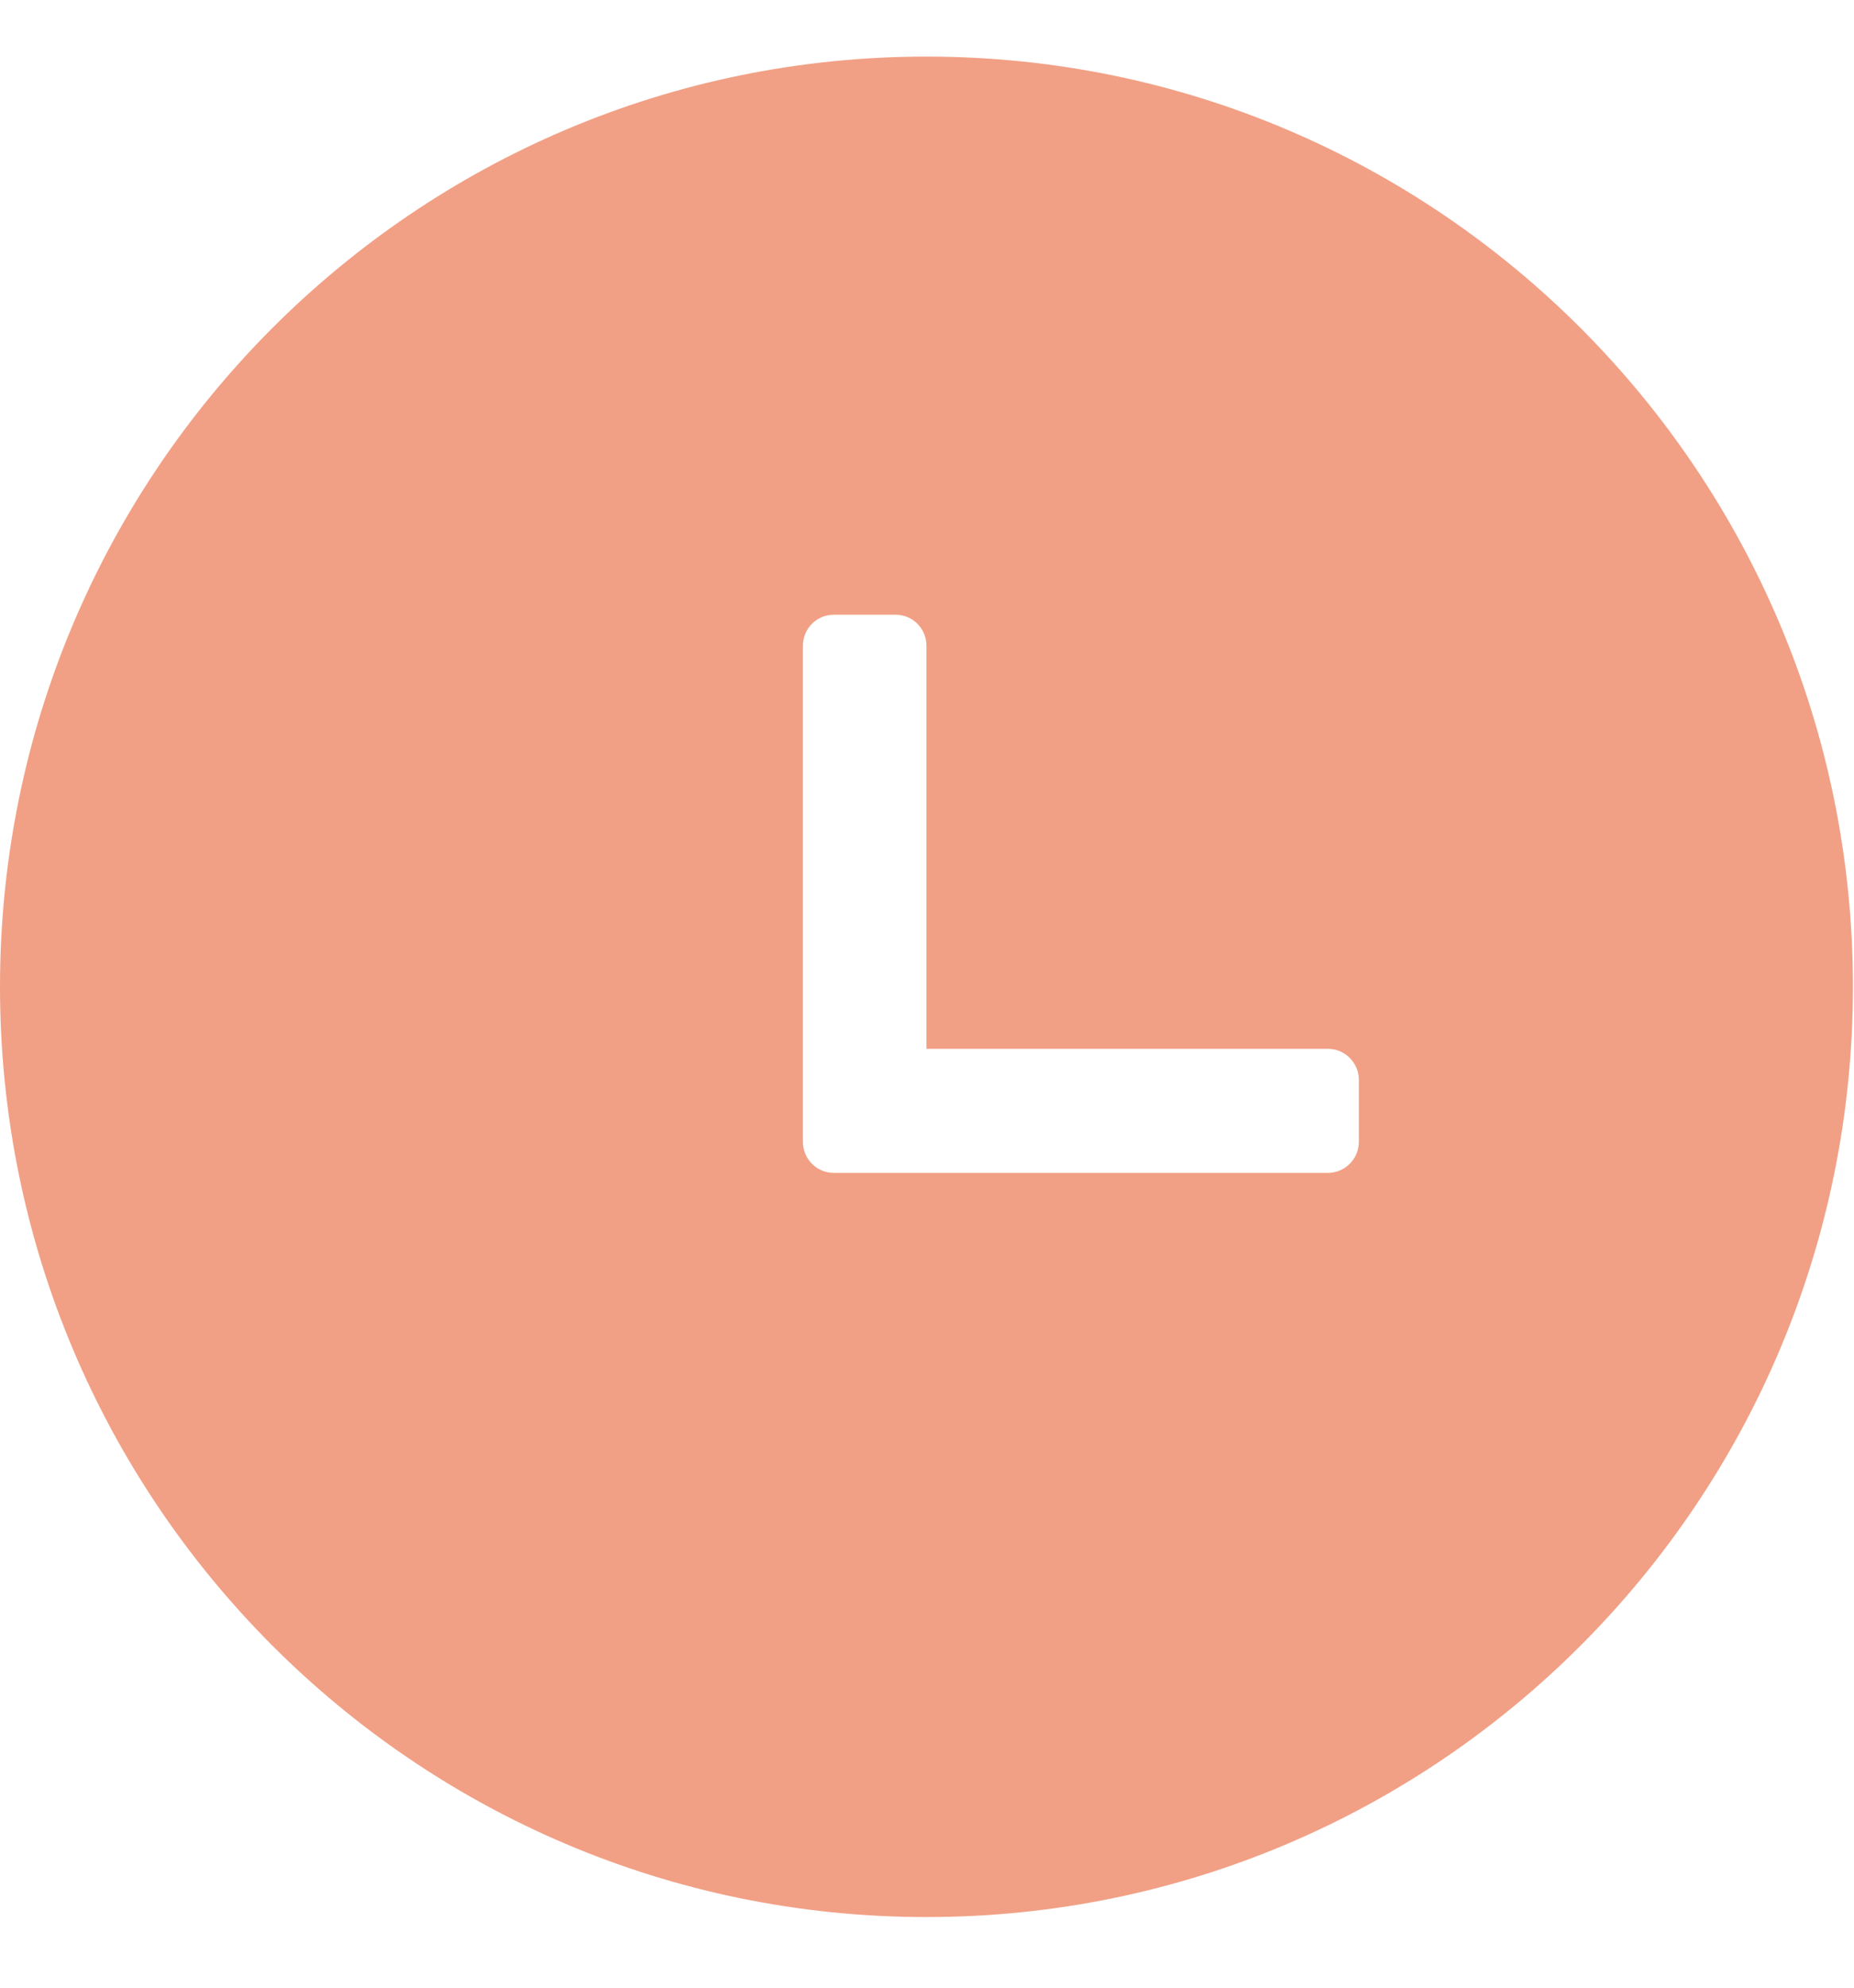 <?xml version="1.0" encoding="UTF-8" standalone="no"?>
<svg width="14px" height="15px" viewBox="0 0 14 15" version="1.1" xmlns="http://www.w3.org/2000/svg" xmlns:xlink="http://www.w3.org/1999/xlink">
    <!-- Generator: Sketch 44.1 (41455) - http://www.bohemiancoding.com/sketch -->
    <title>时间 </title>
    <desc>Created with Sketch.</desc>
    <defs></defs>
    <g id="管理者主页" stroke="none" stroke-width="1" fill="none" fill-rule="evenodd">
        <g id="3-4-1任务管理" transform="translate(-545, -328)" fill-rule="nonzero" fill="#F1A085">
            <g id="Group-6" transform="translate(520, 152)">
                <g id="Group-3" transform="translate(10, 52)">
                    <g id="时间-" transform="translate(15, 124.427)">
                        <path d="M6.996,5.33909383e-16 C10.86,0 13.992,3.143 13.992,7.02 C13.992,10.897 10.86,14.04 6.996,14.04 C3.132,14.04 0,10.897 0,7.02 C0,3.143 3.132,5.33909383e-16 6.996,5.33909383e-16 Z M10.028,7.488 L6.996,7.488 L6.996,4.446 C6.996,4.317 6.892,4.212 6.763,4.212 L6.296,4.212 C6.167,4.212 6.063,4.317 6.063,4.446 L6.063,8.19 C6.063,8.319 6.167,8.424 6.296,8.424 L10.028,8.424 C10.156,8.424 10.261,8.319 10.261,8.19 L10.261,7.722 C10.261,7.593 10.156,7.488 10.028,7.488 Z" id="Shape"></path>
                    </g>
                </g>
            </g>
        </g>
    </g>
</svg>